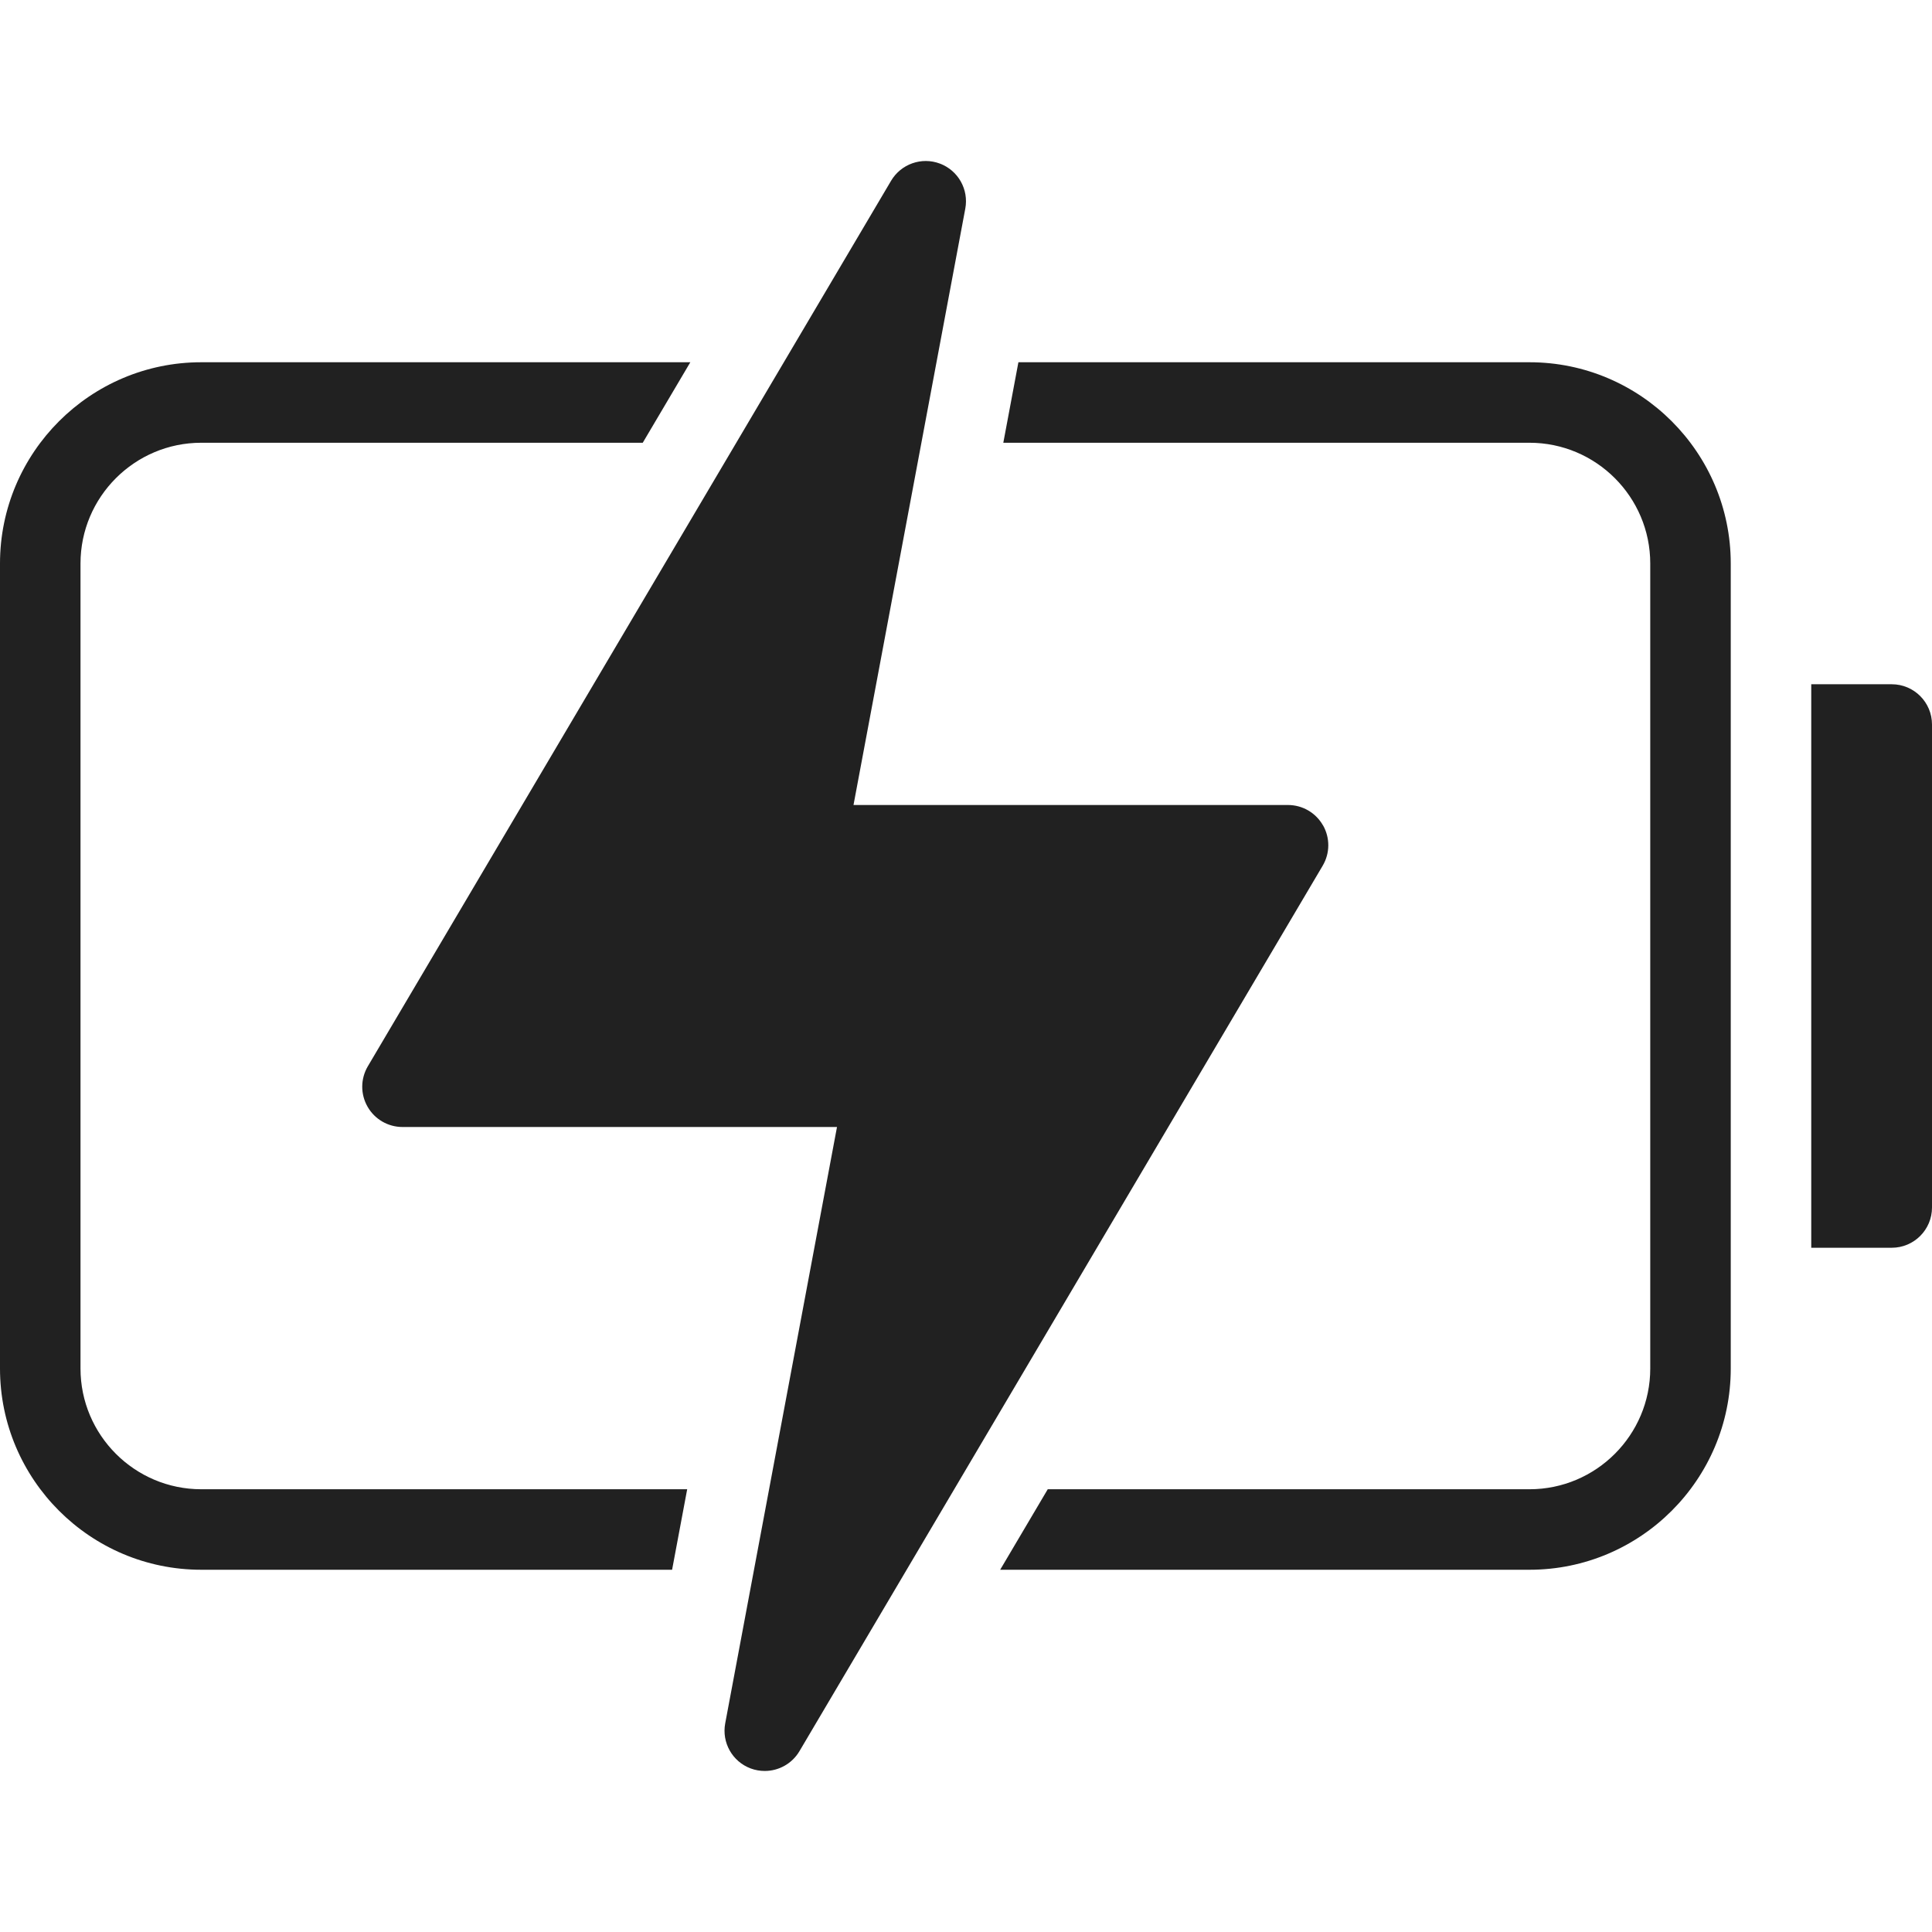<svg xmlns="http://www.w3.org/2000/svg" height="48" width="48" viewBox="0 0 48 48"><title>battery charging</title><g fill="#212121" class="nc-icon-wrapper"><path data-color="color-2" d="M47,17h-2v14h2c.552,0,1-.448,1-1v-12c0-.552-.448-1-1-1Z" fill="#212121"></path><path d="M2,34V14c0-1.654,1.346-3,3-3H15.969l1.182-2H5c-2.757,0-5,2.243-5,5v20c0,2.757,2.243,5,5,5h11.698l.375-2H5c-1.654,0-3-1.346-3-3Z" fill="#212121"></path><path d="M38,9h-12.698l-.375,2h13.073c1.654,0,3,1.346,3,3v20c0,1.654-1.346,3-3,3h-11.969l-1.182,2h13.151c2.757,0,5-2.243,5-5V14c0-2.757-2.243-5-5-5Z" fill="#212121"></path><path data-color="color-2" d="M32.868,20.504c-.178-.312-.509-.504-.868-.504h-10.795l2.777-14.815c.09-.478-.176-.95-.631-1.121s-.966,.01-1.213,.428L9.139,26.491c-.183,.31-.186,.692-.007,1.005,.178,.312,.509,.504,.868,.504h10.795l-2.777,14.815c-.09,.478,.176,.95,.631,1.121,.115,.043,.234,.063,.352,.063,.345,0,.677-.18,.861-.491l13-22c.183-.31,.186-.692,.007-1.005Z" fill="#212121"></path></g></svg>